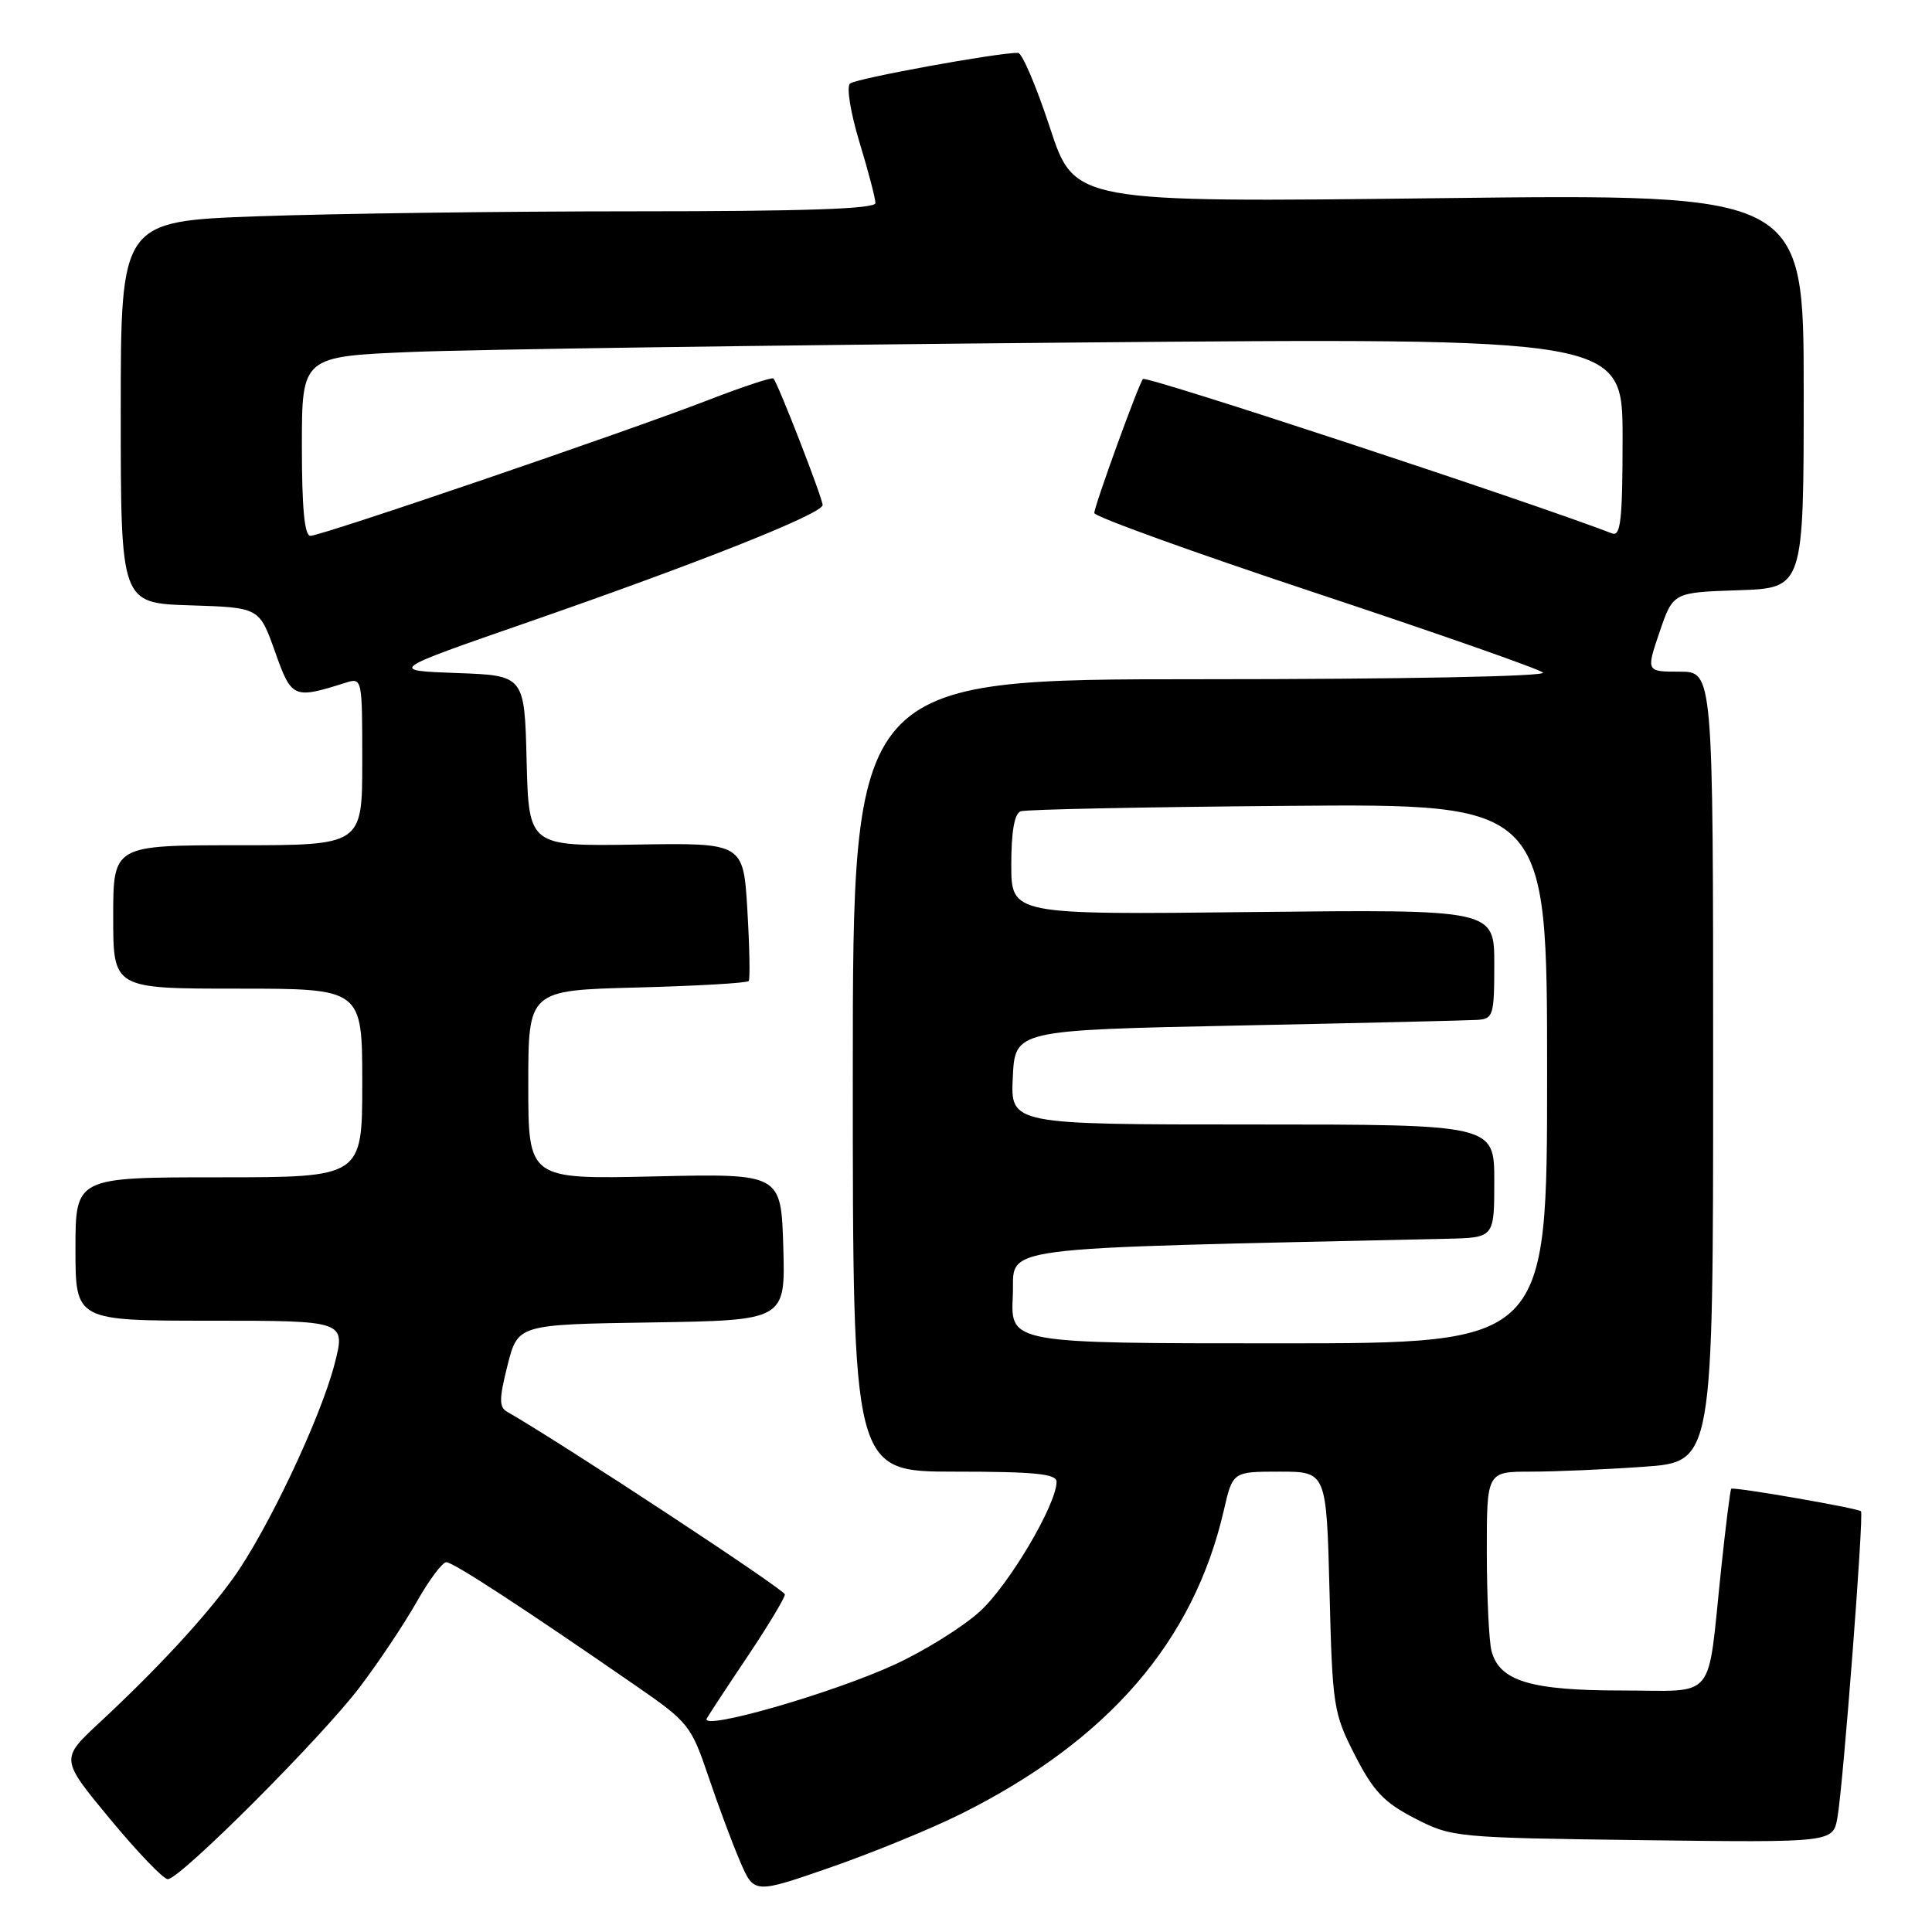 <?xml version="1.0" encoding="UTF-8" standalone="no"?>
<!DOCTYPE svg PUBLIC "-//W3C//DTD SVG 1.1//EN" "http://www.w3.org/Graphics/SVG/1.1/DTD/svg11.dtd" >
<svg xmlns="http://www.w3.org/2000/svg" xmlns:xlink="http://www.w3.org/1999/xlink" version="1.1" viewBox="0 0 256 256">
 <g >
 <path fill="currentColor"
d=" M 127.42 240.31 C 146.85 230.59 158.15 217.52 162.16 200.14 C 163.34 195.00 163.34 195.00 169.55 195.00 C 175.76 195.00 175.76 195.00 176.17 210.89 C 176.55 226.15 176.69 227.01 179.54 232.58 C 181.98 237.35 183.39 238.84 187.47 240.94 C 192.35 243.46 192.87 243.51 217.66 243.83 C 242.88 244.15 242.88 244.15 243.47 240.83 C 244.23 236.60 246.99 200.65 246.59 200.25 C 246.17 199.84 229.69 196.98 229.40 197.27 C 229.26 197.40 228.66 202.23 228.05 208.01 C 226.18 225.73 227.61 224.00 214.87 224.00 C 202.83 224.00 198.70 222.75 197.64 218.79 C 197.30 217.53 197.02 211.66 197.01 205.75 C 197.00 195.00 197.00 195.00 202.85 195.00 C 206.06 195.00 212.81 194.71 217.85 194.35 C 227.00 193.70 227.00 193.70 227.00 141.35 C 227.00 89.00 227.00 89.00 222.56 89.00 C 218.12 89.00 218.12 89.00 219.90 83.75 C 221.69 78.50 221.69 78.50 230.34 78.21 C 239.00 77.92 239.00 77.92 239.00 51.81 C 239.00 25.69 239.00 25.69 190.68 26.26 C 142.37 26.83 142.37 26.83 139.12 16.91 C 137.33 11.46 135.43 7.00 134.89 7.00 C 132.01 7.00 113.37 10.41 112.63 11.07 C 112.14 11.50 112.70 14.94 113.88 18.83 C 115.05 22.67 116.00 26.30 116.00 26.91 C 116.00 27.68 106.56 28.00 84.16 28.00 C 66.65 28.00 44.15 28.30 34.16 28.66 C 16.00 29.32 16.00 29.32 16.00 54.62 C 16.00 79.92 16.00 79.92 25.18 80.21 C 34.36 80.50 34.36 80.50 36.43 86.32 C 38.64 92.55 38.87 92.65 45.75 90.48 C 47.99 89.77 48.00 89.81 48.00 100.88 C 48.00 112.00 48.00 112.00 31.50 112.00 C 15.00 112.00 15.00 112.00 15.00 121.50 C 15.00 131.00 15.00 131.00 31.50 131.00 C 48.00 131.00 48.00 131.00 48.00 143.50 C 48.00 156.00 48.00 156.00 29.00 156.00 C 10.00 156.00 10.00 156.00 10.00 165.50 C 10.00 175.00 10.00 175.00 27.91 175.00 C 45.81 175.00 45.81 175.00 44.33 180.75 C 42.47 187.96 35.33 203.00 30.83 209.21 C 27.00 214.48 20.84 221.13 13.15 228.29 C 8.00 233.08 8.00 233.08 14.59 241.04 C 18.22 245.42 21.65 249.00 22.23 249.00 C 23.86 249.00 42.64 230.21 47.71 223.50 C 50.21 220.20 53.58 215.14 55.22 212.25 C 56.85 209.36 58.62 207.00 59.14 207.00 C 60.05 207.00 69.27 213.01 84.50 223.54 C 91.19 228.17 91.60 228.69 93.85 235.34 C 95.14 239.17 97.03 244.25 98.06 246.63 C 99.91 250.96 99.91 250.96 110.13 247.41 C 115.75 245.45 123.53 242.26 127.42 240.31 Z  M 93.66 227.69 C 94.04 227.03 96.52 223.26 99.18 219.30 C 101.83 215.33 104.00 211.72 104.00 211.27 C 104.00 210.65 74.75 191.41 67.19 187.06 C 66.12 186.45 66.13 185.34 67.25 180.91 C 68.62 175.50 68.62 175.50 86.35 175.23 C 104.07 174.95 104.07 174.95 103.79 165.23 C 103.50 155.50 103.50 155.50 86.75 155.88 C 70.00 156.26 70.00 156.26 70.00 143.74 C 70.00 131.22 70.00 131.22 84.43 130.85 C 92.36 130.64 99.01 130.26 99.21 129.99 C 99.40 129.72 99.32 125.49 99.03 120.59 C 98.50 111.68 98.50 111.68 84.28 111.91 C 70.07 112.13 70.07 112.13 69.78 100.82 C 69.50 89.50 69.50 89.50 60.50 89.18 C 51.50 88.85 51.50 88.85 70.00 82.43 C 92.70 74.55 109.00 68.07 109.00 66.92 C 109.00 66.00 103.07 50.74 102.48 50.15 C 102.29 49.96 98.39 51.25 93.82 53.02 C 82.91 57.24 42.59 71.00 41.13 71.00 C 40.35 71.00 40.00 67.31 40.00 59.11 C 40.00 47.23 40.00 47.23 54.75 46.63 C 62.86 46.30 102.24 45.74 142.25 45.39 C 215.00 44.76 215.00 44.76 215.00 57.99 C 215.00 68.89 214.75 71.12 213.61 70.68 C 202.29 66.34 151.91 49.75 151.45 50.22 C 150.92 50.75 145.00 67.05 145.00 67.98 C 145.00 68.45 158.16 73.20 174.25 78.54 C 190.34 83.88 203.93 88.64 204.45 89.12 C 204.99 89.63 185.66 90.00 159.20 90.00 C 113.00 90.00 113.00 90.00 113.00 142.50 C 113.00 195.00 113.00 195.00 126.50 195.00 C 137.12 195.00 140.00 195.29 140.00 196.34 C 140.00 199.36 133.65 210.08 129.81 213.55 C 127.55 215.60 122.50 218.74 118.60 220.54 C 110.20 224.41 92.63 229.44 93.66 227.69 Z  M 134.20 171.75 C 134.53 164.92 129.87 165.54 191.75 164.14 C 198.00 164.00 198.00 164.00 198.00 156.50 C 198.00 149.00 198.00 149.00 165.95 149.00 C 133.90 149.00 133.90 149.00 134.20 142.75 C 134.50 136.50 134.50 136.50 164.00 135.89 C 180.22 135.56 194.51 135.22 195.75 135.14 C 197.86 135.01 198.00 134.56 198.00 127.75 C 198.00 120.50 198.00 120.50 166.00 120.85 C 134.00 121.21 134.00 121.21 134.00 114.57 C 134.00 110.17 134.42 107.79 135.25 107.50 C 135.94 107.25 151.91 106.93 170.75 106.78 C 205.00 106.50 205.00 106.50 205.00 142.25 C 205.00 178.00 205.00 178.00 169.45 178.00 C 133.90 178.00 133.90 178.00 134.20 171.75 Z "/>
</g>
</svg>